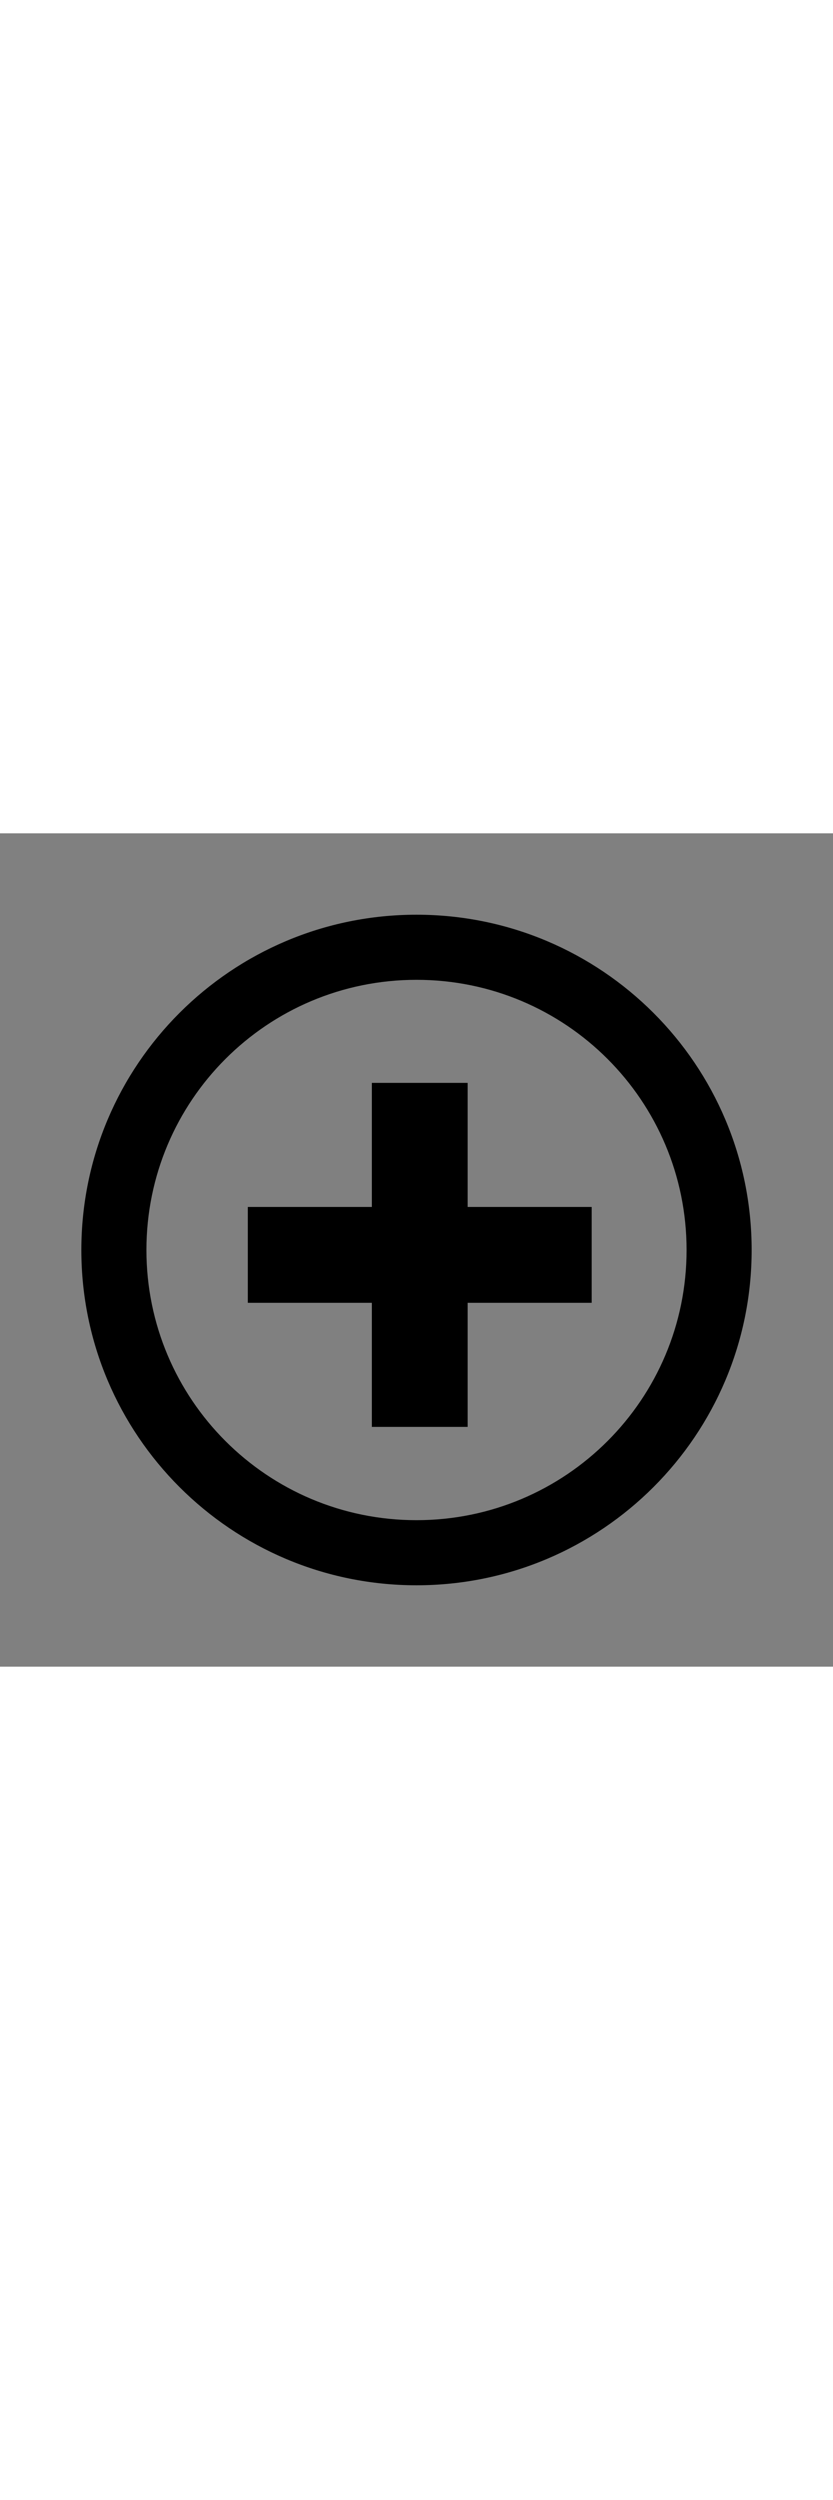 <?xml version="1.0" encoding="utf-8"?>
<!-- Generator: Adobe Illustrator 16.0.0, SVG Export Plug-In . SVG Version: 6.00 Build 0)  -->
<!DOCTYPE svg PUBLIC "-//W3C//DTD SVG 1.1//EN" "http://www.w3.org/Graphics/SVG/1.1/DTD/svg11.dtd">
<svg version="1.1" id="Layer_1" xmlns="http://www.w3.org/2000/svg" xmlns:xlink="http://www.w3.org/1999/xlink" x="0px" y="0px"
	 width="50px" height="150px" viewBox="0 0 50 50" enable-background="new 0 0 50 50" xml:space="preserve">
<rect x="0" y="0" width="50" height="50" fill="#808080" stroke="none"/>
<path id="plus-5-icon" d="M35.516,28.168H28.07v7.445h-5.75v-7.445h-7.445v-5.75h7.445v-7.445h5.75v7.445h7.445V28.168z M45.117,25
	c0,11.11-9.007,20.117-20.117,20.117S4.883,36.11,4.883,25S13.89,4.883,25,4.883S45.117,13.89,45.117,25z M41.211,25
	c0-8.96-7.252-16.211-16.211-16.211C16.04,8.789,8.789,16.041,8.789,25c0,8.961,7.252,16.211,16.211,16.211
	C33.961,41.211,41.211,33.959,41.211,25z"/>
<path id="plus-5-icon_1_" fill="#FFFFFF" d="M35.516,78.168H28.07v7.445h-5.75v-7.445h-7.445v-5.75h7.445v-7.445h5.75v7.445h7.445
	V78.168z M45.117,75c0,11.11-9.007,20.117-20.117,20.117S4.883,86.11,4.883,75S13.89,54.883,25,54.883S45.117,63.89,45.117,75z
	 M41.211,75c0-8.961-7.252-16.211-16.211-16.211c-8.96,0-16.211,7.252-16.211,16.211c0,8.961,7.252,16.211,16.211,16.211
	C33.961,91.211,41.211,83.959,41.211,75z"/>
</svg>
